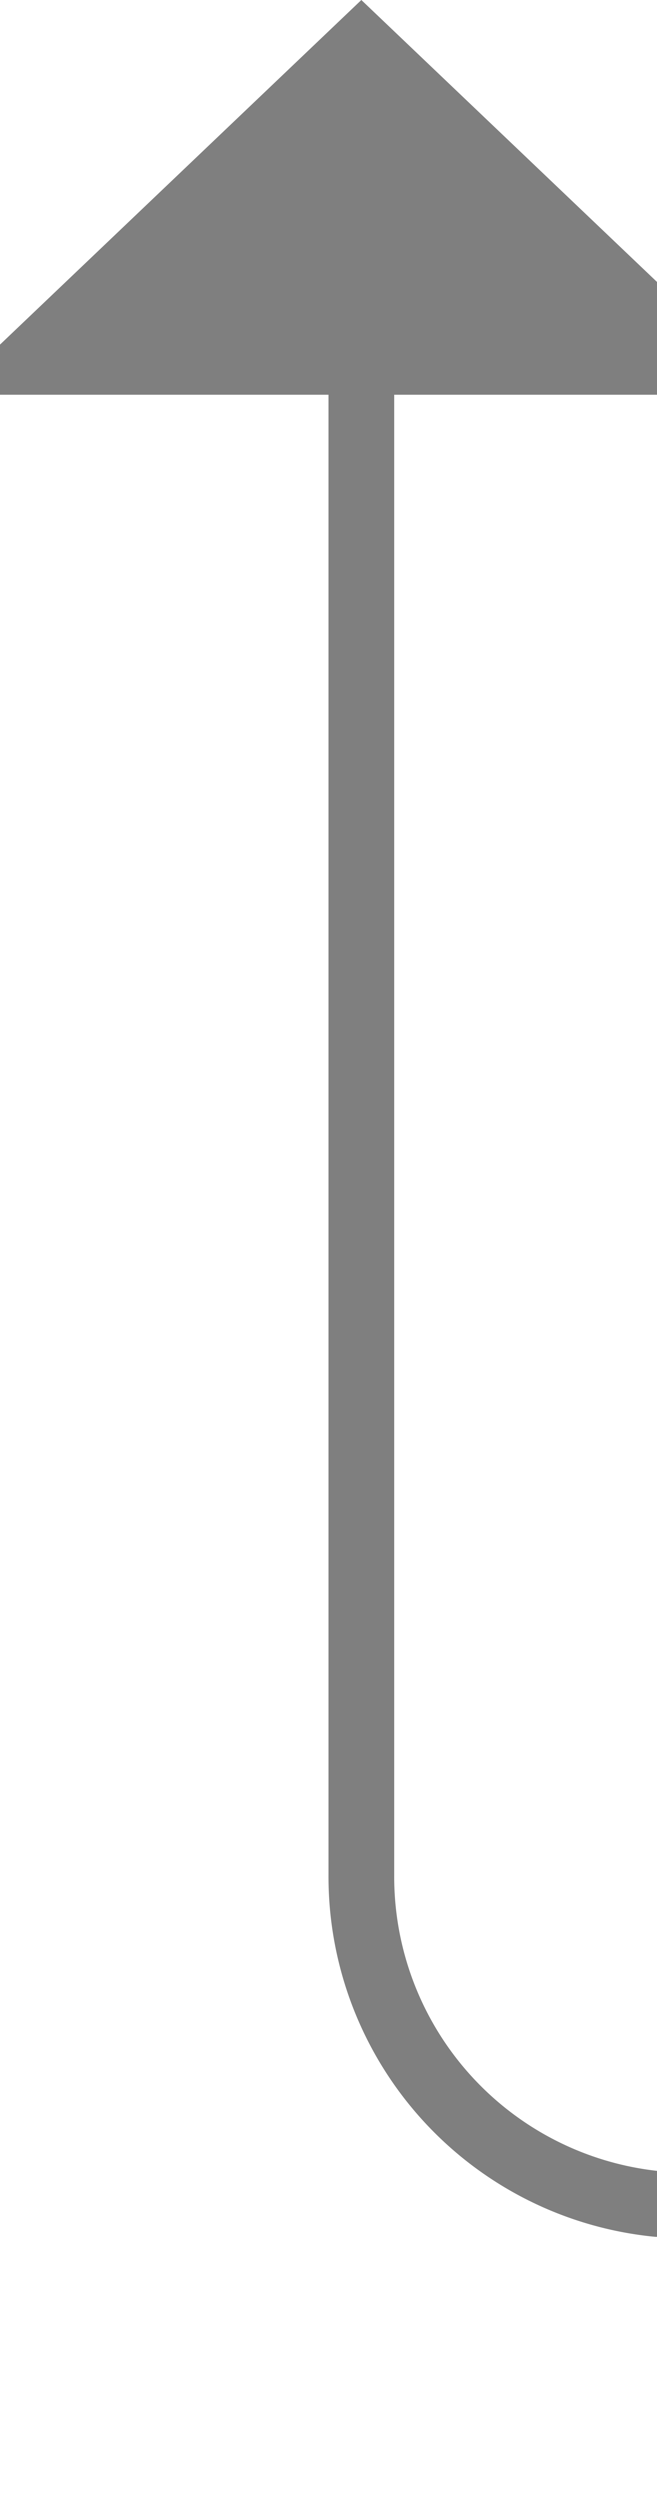 ﻿<?xml version="1.0" encoding="utf-8"?>
<svg version="1.1" xmlns:xlink="http://www.w3.org/1999/xlink" width="10px" height="38px" preserveAspectRatio="xMidYMin meet" viewBox="1546 312  8 38" xmlns="http://www.w3.org/2000/svg">
  <defs>
    <mask fill="white" id="clip332">
      <path d="M 1679 332  L 1741 332  L 1741 358  L 1679 358  Z M 1541 303  L 1872 303  L 1872 358  L 1541 358  Z " fill-rule="evenodd" />
    </mask>
  </defs>
  <path d="M 1870.5 312.5  A 1 1 0 0 0 1869.5 313.5 L 1869.5 340  A 5 5 0 0 1 1864.5 345.5 L 1555 345.5  A 5 5 0 0 1 1550.5 340.5 L 1550.5 317  " stroke-width="1" stroke="#7f7f7f" fill="none" mask="url(#clip332)" />
  <path d="M 1556.8 318  L 1550.5 312  L 1544.2 318  L 1556.8 318  Z " fill-rule="nonzero" fill="#7f7f7f" stroke="none" mask="url(#clip332)" />
</svg>